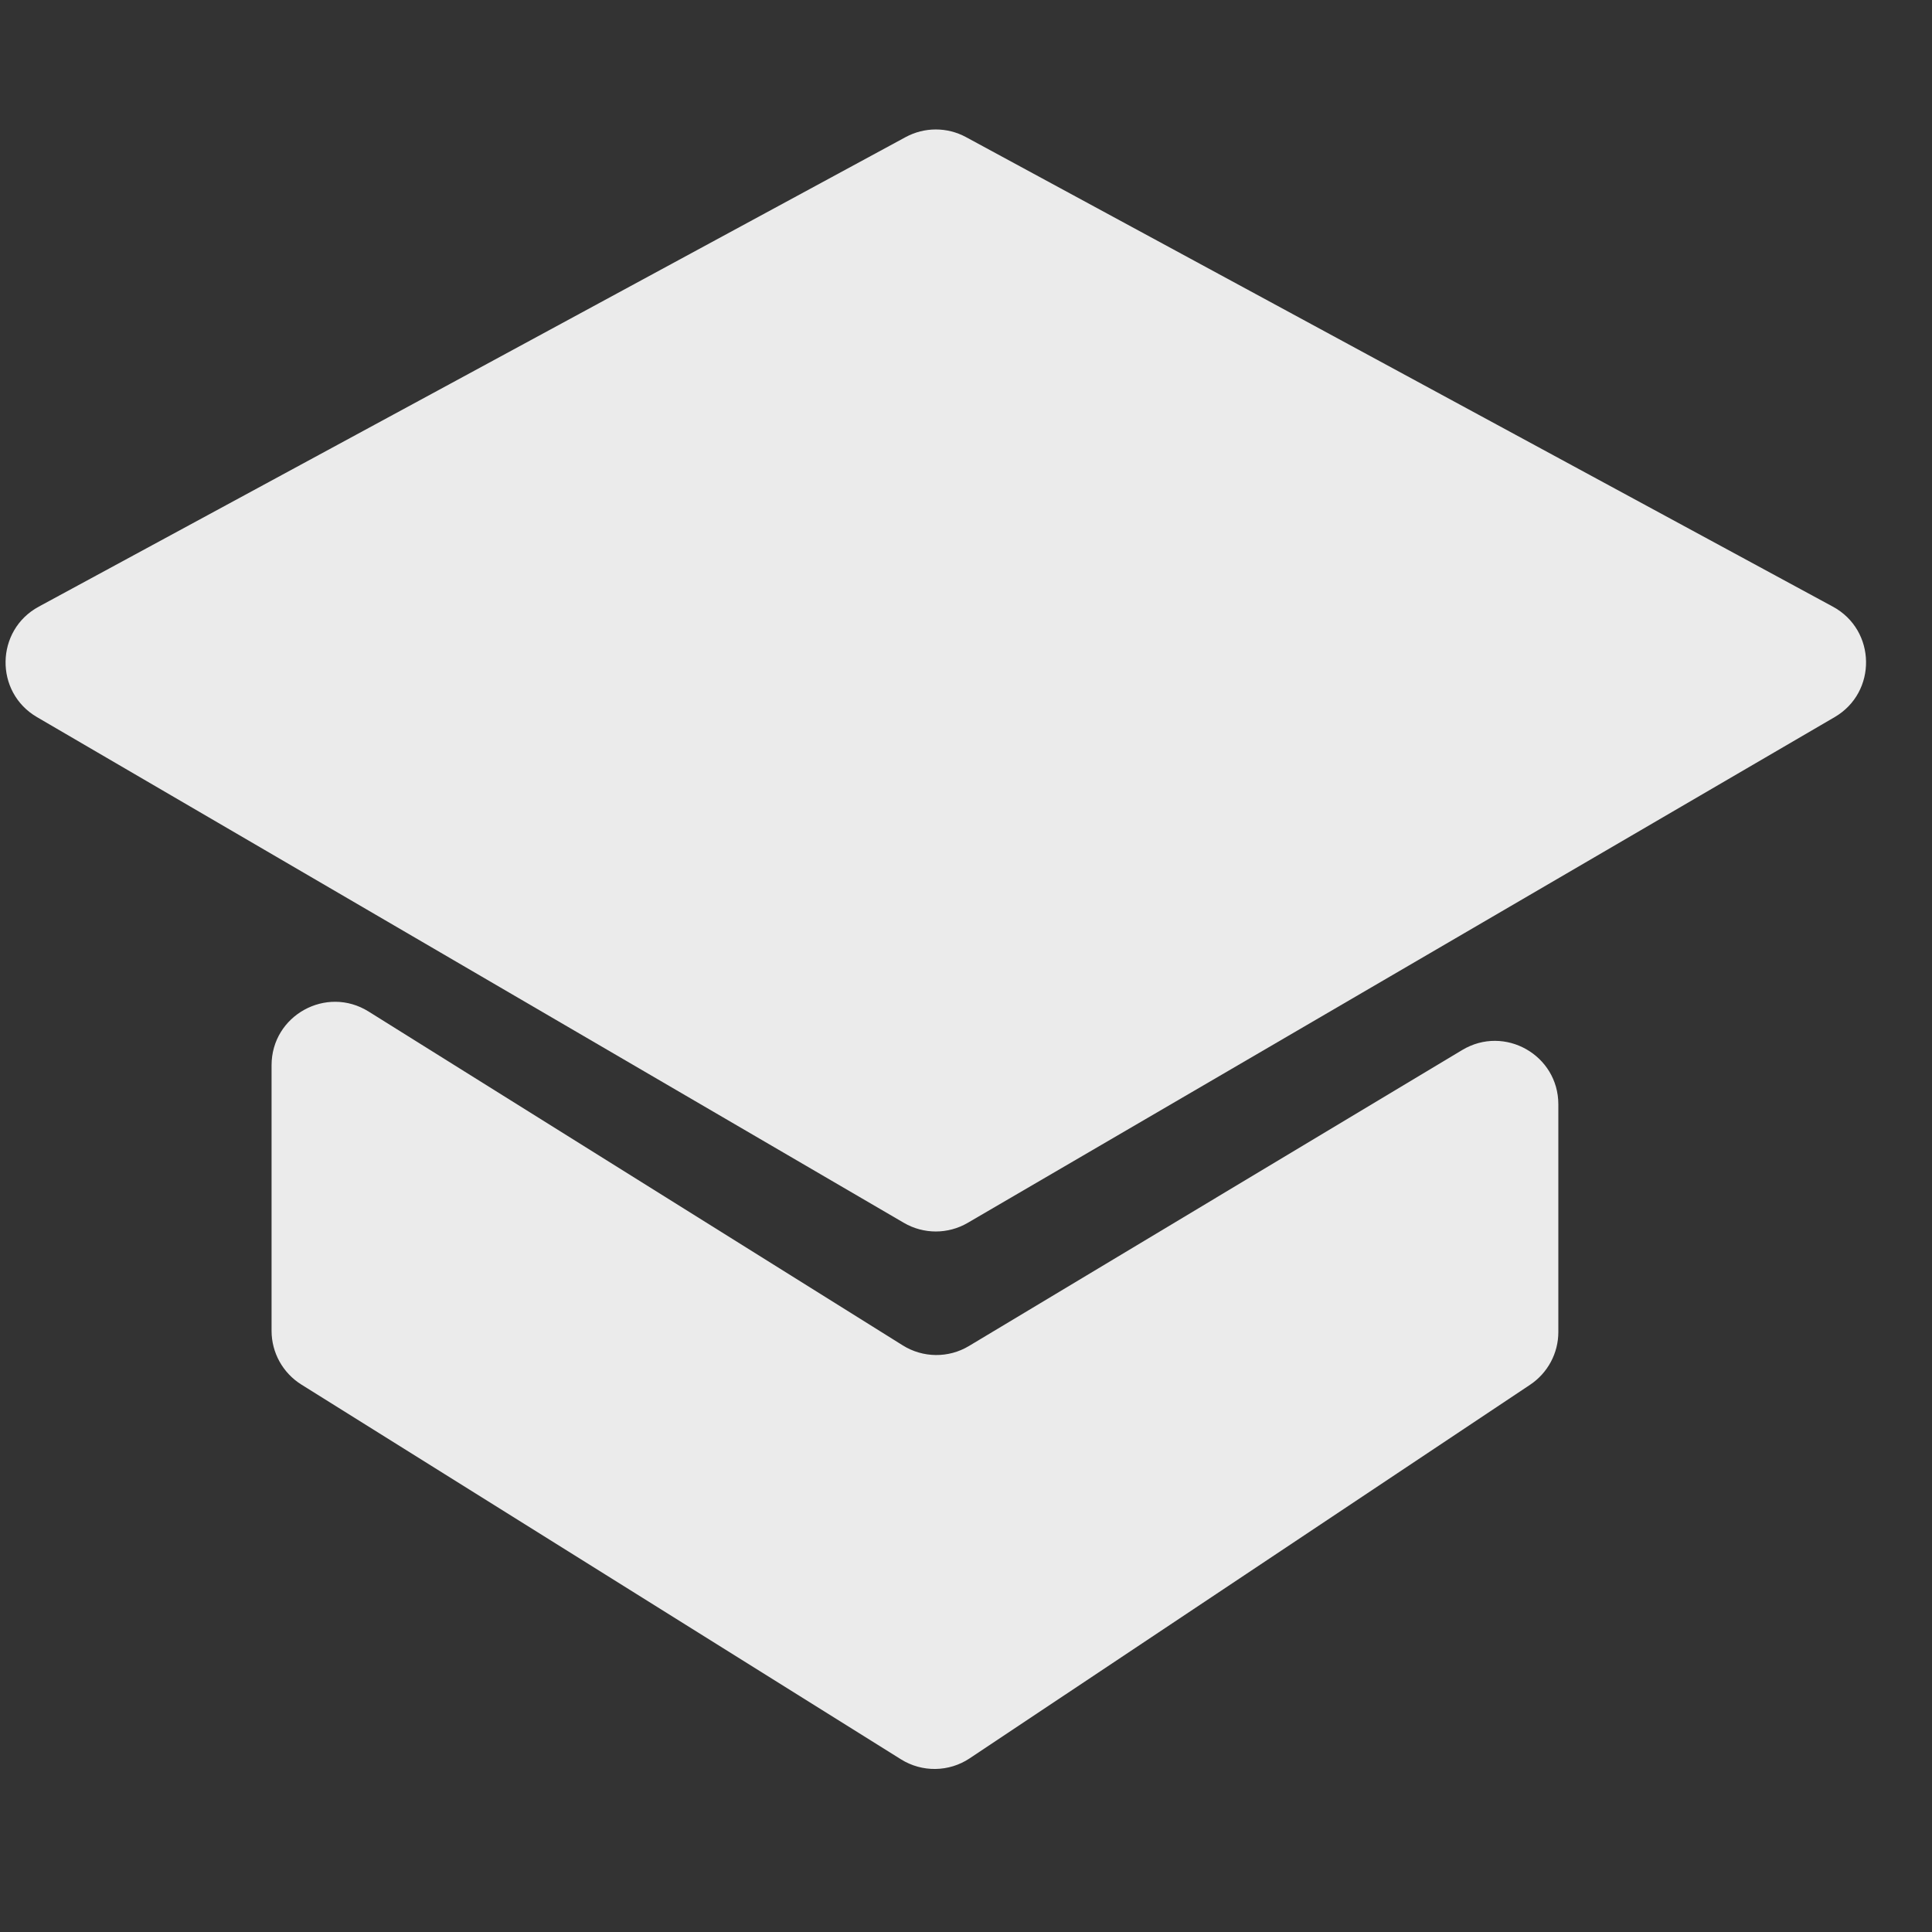<svg width="32" height="32" viewBox="0 0 32 32" fill="none" xmlns="http://www.w3.org/2000/svg">
<rect x="0" y="0" width="32" height="32" fill="#333333" stroke="none"/>
<path d="M14.971 20.254L0.613 11.878C-0.094 11.466 -0.078 10.438 0.642 10.048L15 2.271C15.312 2.102 15.688 2.102 16 2.271L30.358 10.048C31.078 10.438 31.094 11.466 30.387 11.878L16.029 20.254C15.702 20.445 15.298 20.445 14.971 20.254Z" fill="#EBEBEB"/>
<path d="M16.049 22.294L24.22 17.391C24.92 16.971 25.811 17.475 25.811 18.291V22.063C25.811 22.414 25.635 22.741 25.343 22.936L16.062 29.123C15.719 29.352 15.273 29.359 14.923 29.14L4.992 22.933C4.685 22.741 4.498 22.405 4.498 22.043V17.644C4.498 16.819 5.405 16.317 6.105 16.754L14.953 22.284C15.287 22.493 15.711 22.497 16.049 22.294Z" fill="#EBEBEB"/>
</svg>
